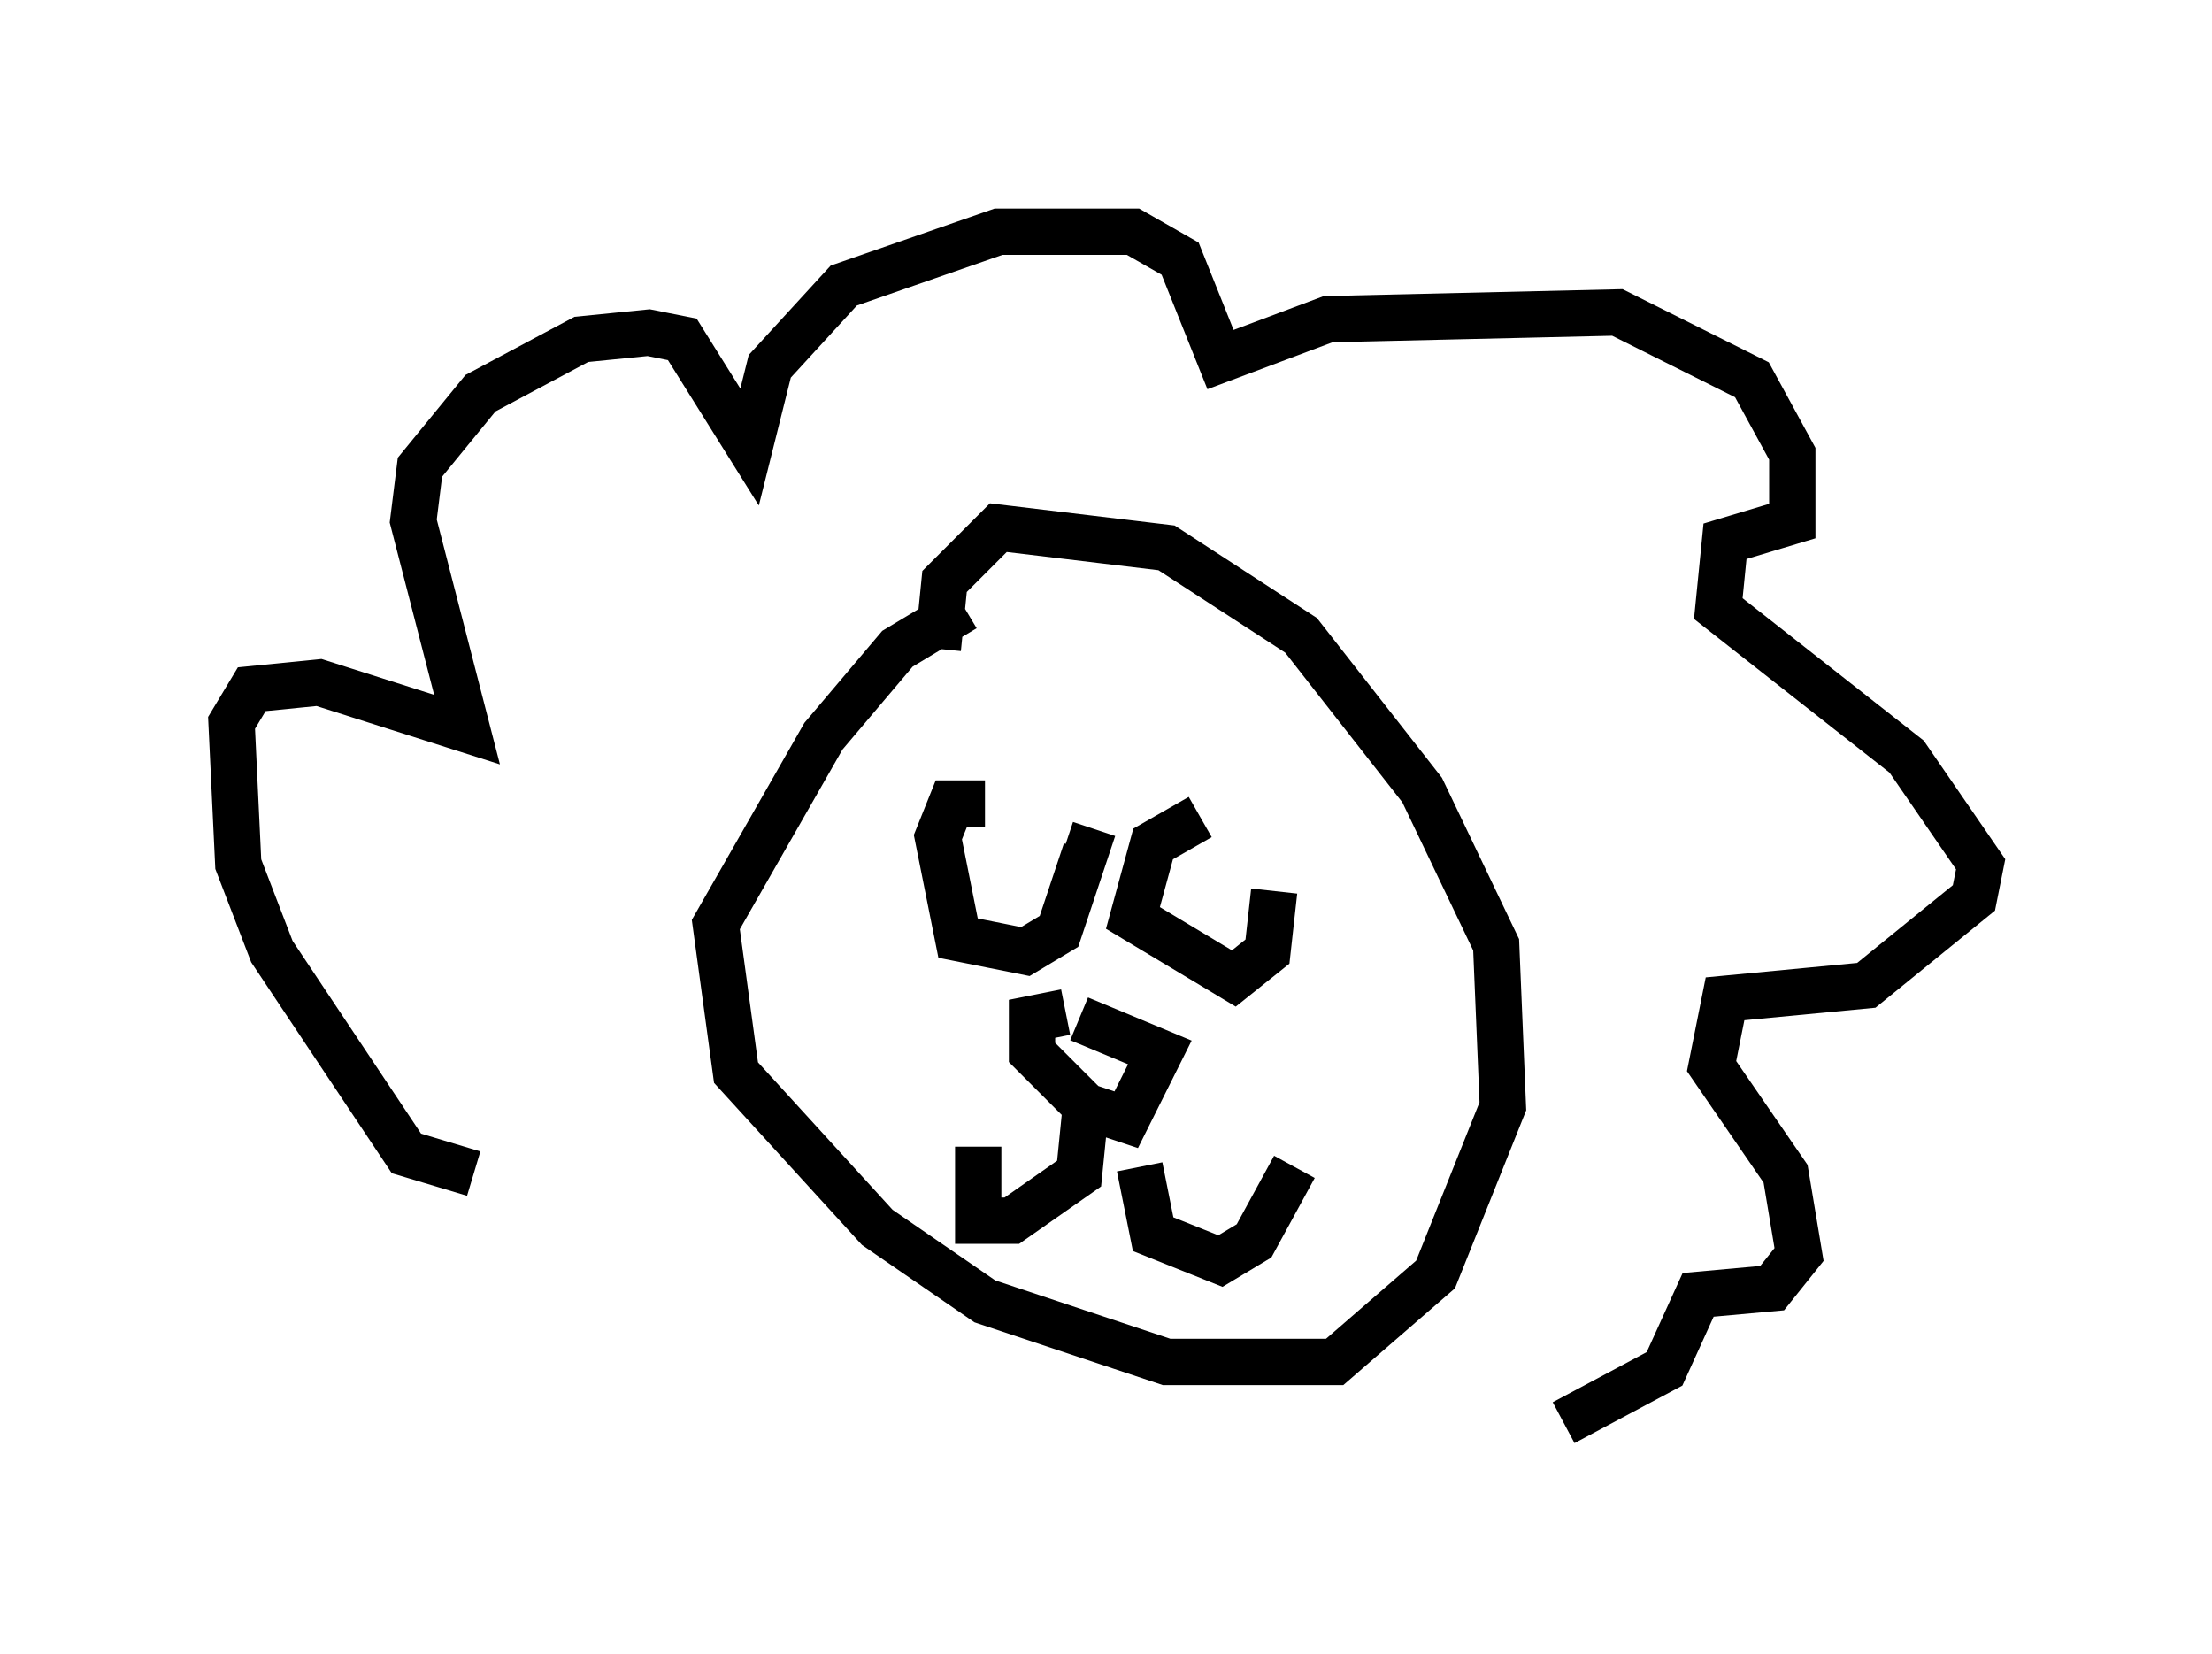 <?xml version="1.0" encoding="utf-8" ?>
<svg baseProfile="full" height="35.709" version="1.1" width="47.765" xmlns="http://www.w3.org/2000/svg" xmlns:ev="http://www.w3.org/2001/xml-events" xmlns:xlink="http://www.w3.org/1999/xlink"><defs /><rect fill="white" height="35.709" width="47.765" x="0" y="0" /><path d="M22.43, 12.989 m-1.598, 0.145 l-1.453, 0.872 -1.598, 1.888 l-2.324, 4.067 0.436, 3.196 l3.05, 3.341 2.324, 1.598 l3.922, 1.307 3.631, 0.0 l2.179, -1.888 1.453, -3.631 l-0.145, -3.486 -1.598, -3.341 l-2.615, -3.341 -2.905, -1.888 l-3.631, -0.436 -1.162, 1.162 l-0.145, 1.453 m2.76, 7.844 l-0.726, 0.145 0.0, 0.726 l1.162, 1.162 0.872, 0.291 l0.726, -1.453 -1.743, -0.726 m0.145, 1.888 l-0.145, 1.453 -1.453, 1.017 l-0.726, 0.0 0.0, -1.598 m3.486, 0.436 l0.291, 1.453 1.453, 0.581 l0.726, -0.436 0.872, -1.598 m-6.682, -7.844 l-0.726, 0.0 -0.291, 0.726 l0.436, 2.179 1.453, 0.291 l0.726, -0.436 0.581, -1.743 l-0.436, -0.145 m2.905, -0.581 l-1.017, 0.581 -0.436, 1.598 l2.179, 1.307 0.726, -0.581 l0.145, -1.307 m-17.285, 6.101 l-1.453, -0.436 -2.905, -4.358 l-0.726, -1.888 -0.145, -3.05 l0.436, -0.726 1.453, -0.145 l3.196, 1.017 -1.162, -4.503 l0.145, -1.162 1.307, -1.598 l2.179, -1.162 1.453, -0.145 l0.726, 0.145 1.453, 2.324 l0.436, -1.743 1.598, -1.743 l3.341, -1.162 2.905, 0.0 l1.017, 0.581 0.872, 2.179 l2.324, -0.872 6.246, -0.145 l2.905, 1.453 0.872, 1.598 l0.0, 1.453 -1.453, 0.436 l-0.145, 1.453 4.067, 3.196 l1.598, 2.324 -0.145, 0.726 l-2.324, 1.888 -3.05, 0.291 l-0.291, 1.453 1.598, 2.324 l0.291, 1.743 -0.581, 0.726 l-1.598, 0.145 -0.726, 1.598 l-2.179, 1.162 " fill="none" stroke="black" stroke-width="1" /></svg>